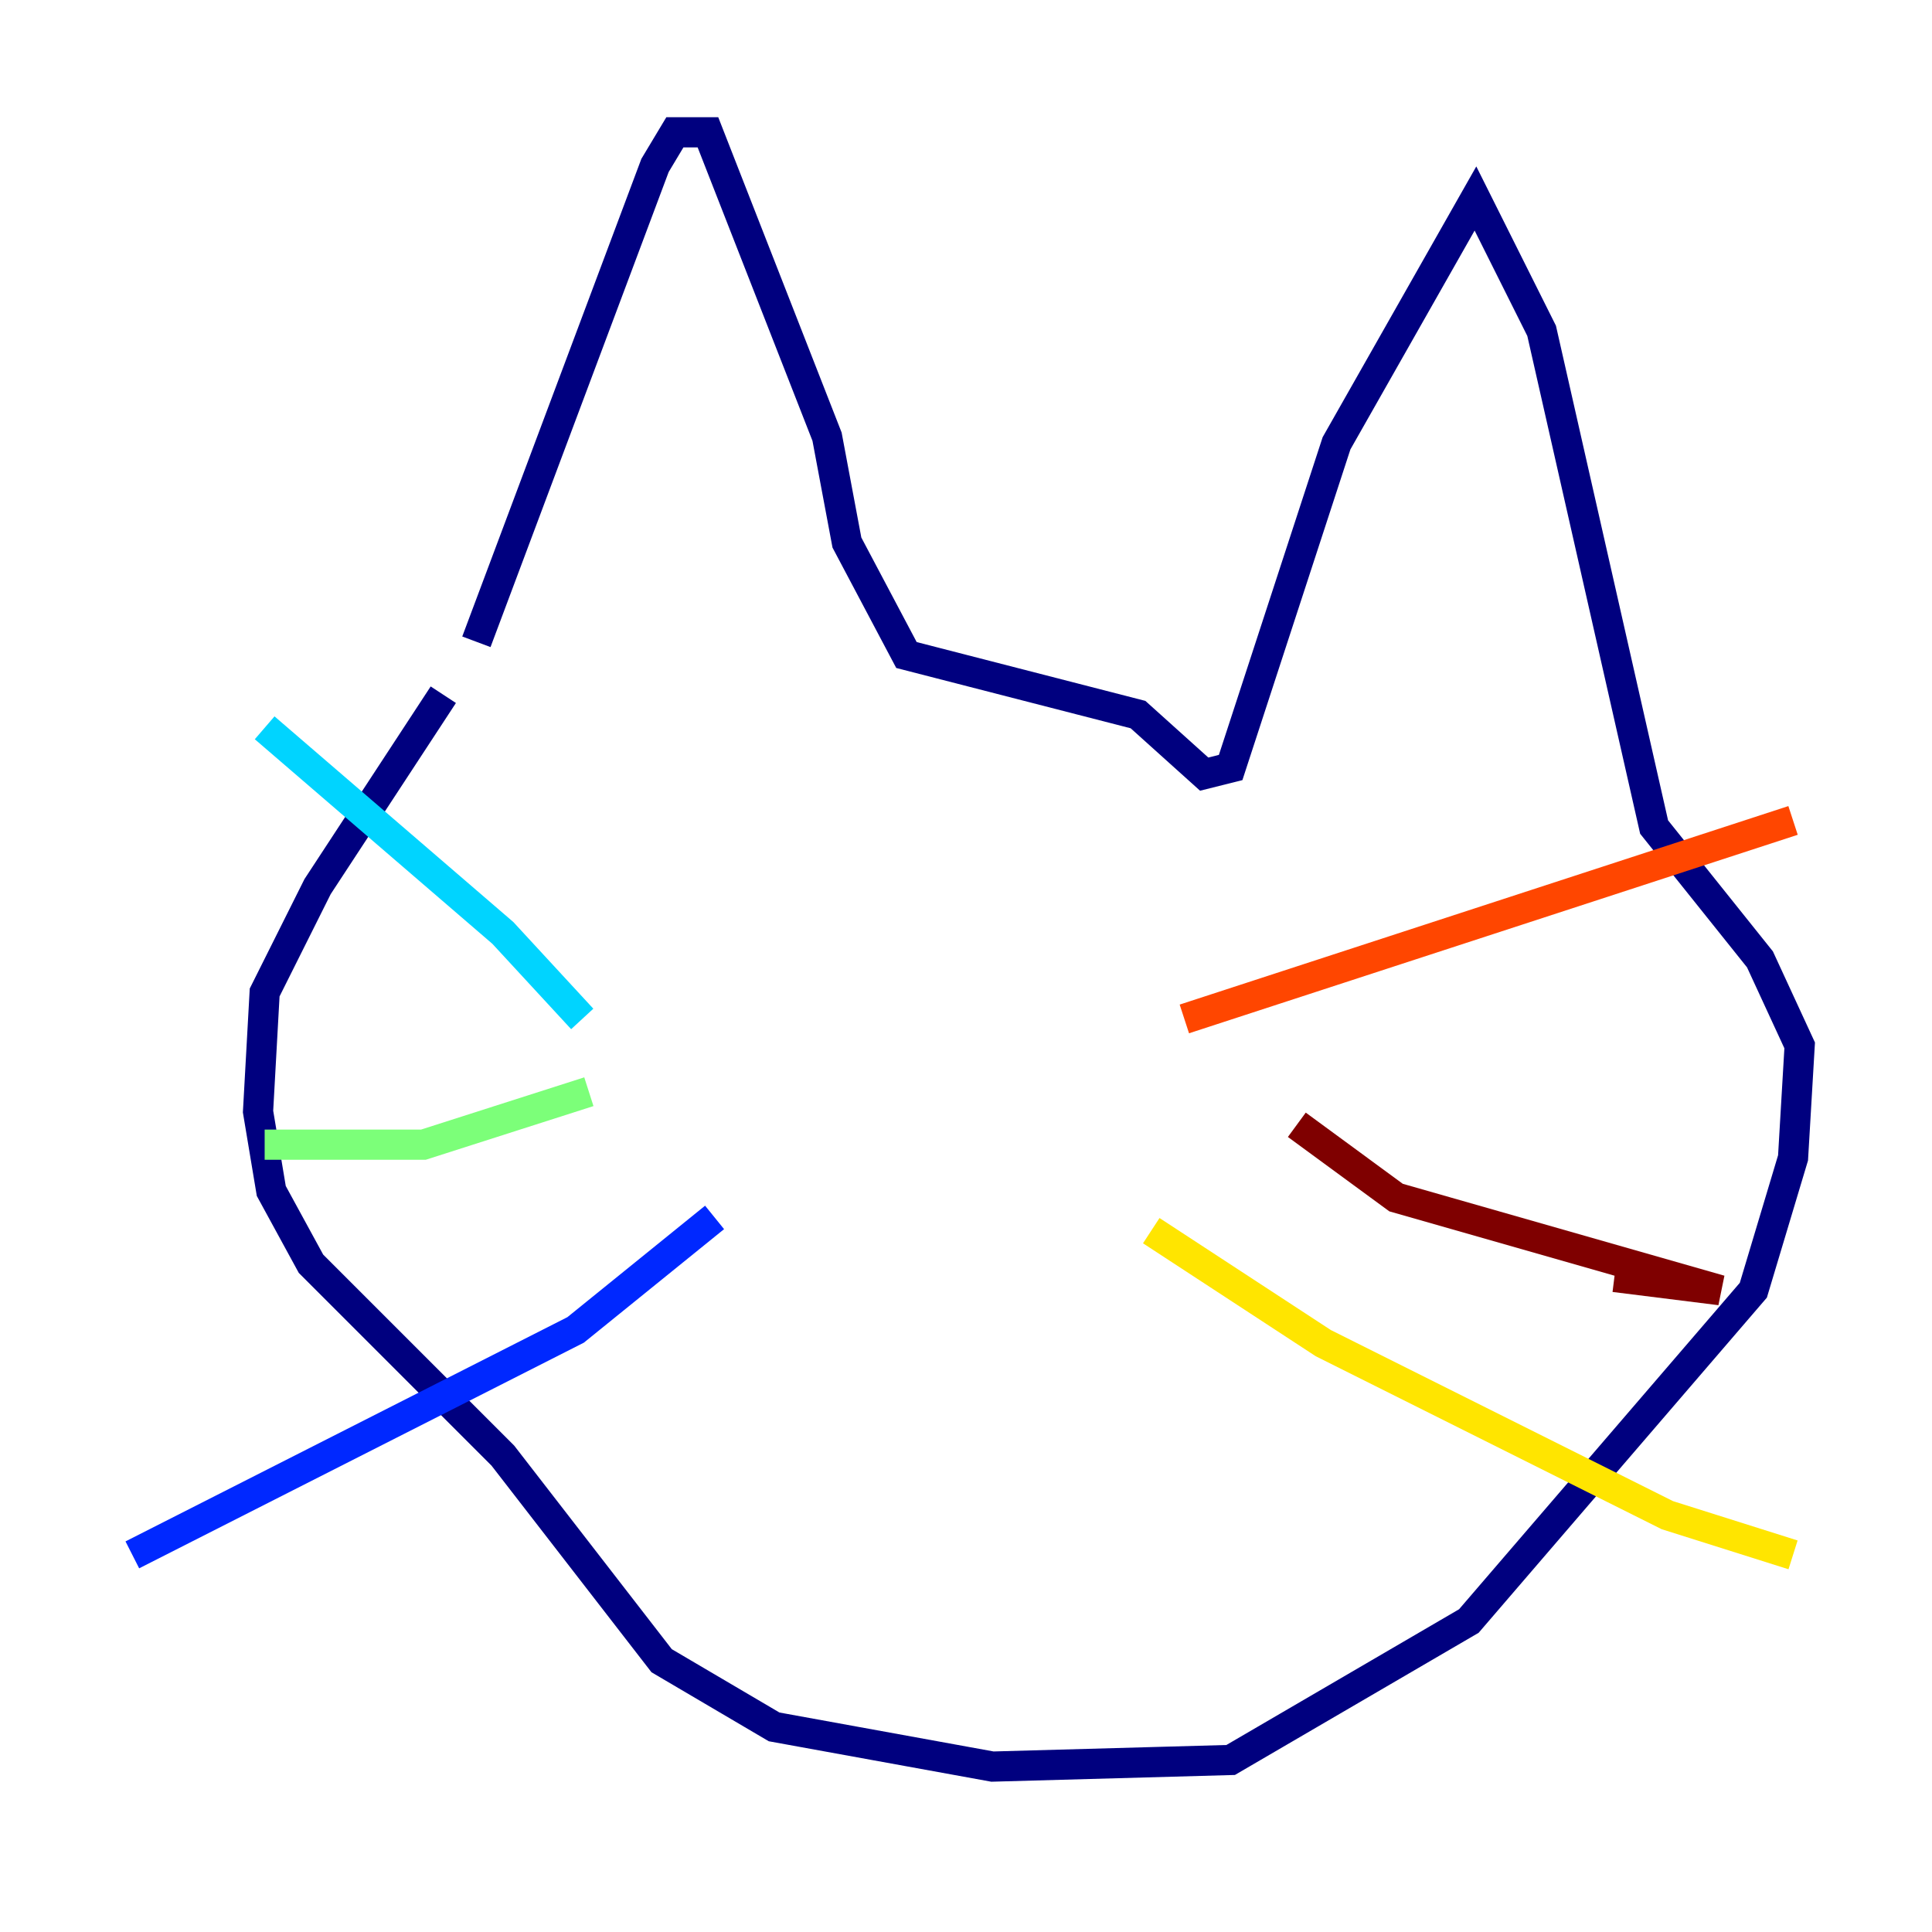 <?xml version="1.0" encoding="utf-8" ?>
<svg baseProfile="tiny" height="128" version="1.2" viewBox="0,0,128,128" width="128" xmlns="http://www.w3.org/2000/svg" xmlns:ev="http://www.w3.org/2001/xml-events" xmlns:xlink="http://www.w3.org/1999/xlink"><defs /><polyline fill="none" points="31.562,42.52 43.397,10.959 44.712,8.767 46.904,8.767 54.794,28.931 56.11,35.945 60.055,43.397 75.397,47.343 79.781,51.288 81.534,50.849 88.548,29.37 97.753,13.151 102.137,21.918 109.589,54.794 116.603,63.562 119.233,69.26 118.794,76.712 116.164,85.48 97.315,107.397 81.534,116.603 65.753,117.041 51.288,114.411 43.836,110.027 33.315,96.438 20.603,83.726 17.973,78.904 17.096,73.644 17.534,65.753 21.041,58.74 29.37,46.027" stroke="#00007f" stroke-width="2" /><polyline fill="none" points="47.343,80.657 38.137,88.11 8.767,103.014" stroke="#0028ff" stroke-width="2" /><polyline fill="none" points="38.575,67.507 33.315,61.808 17.534,48.219" stroke="#00d4ff" stroke-width="2" /><polyline fill="none" points="39.014,72.329 28.055,75.836 17.534,75.836 26.301,75.836" stroke="#7cff79" stroke-width="2" /><polyline fill="none" points="76.274,81.534 87.671,88.986 110.466,100.384 118.794,103.014" stroke="#ffe500" stroke-width="2" /><polyline fill="none" points="78.466,67.507 118.794,54.356" stroke="#ff4600" stroke-width="2" /><polyline fill="none" points="85.918,74.52 92.493,79.343 113.973,85.48 106.959,84.603" stroke="#7f0000" stroke-width="2" /></svg>